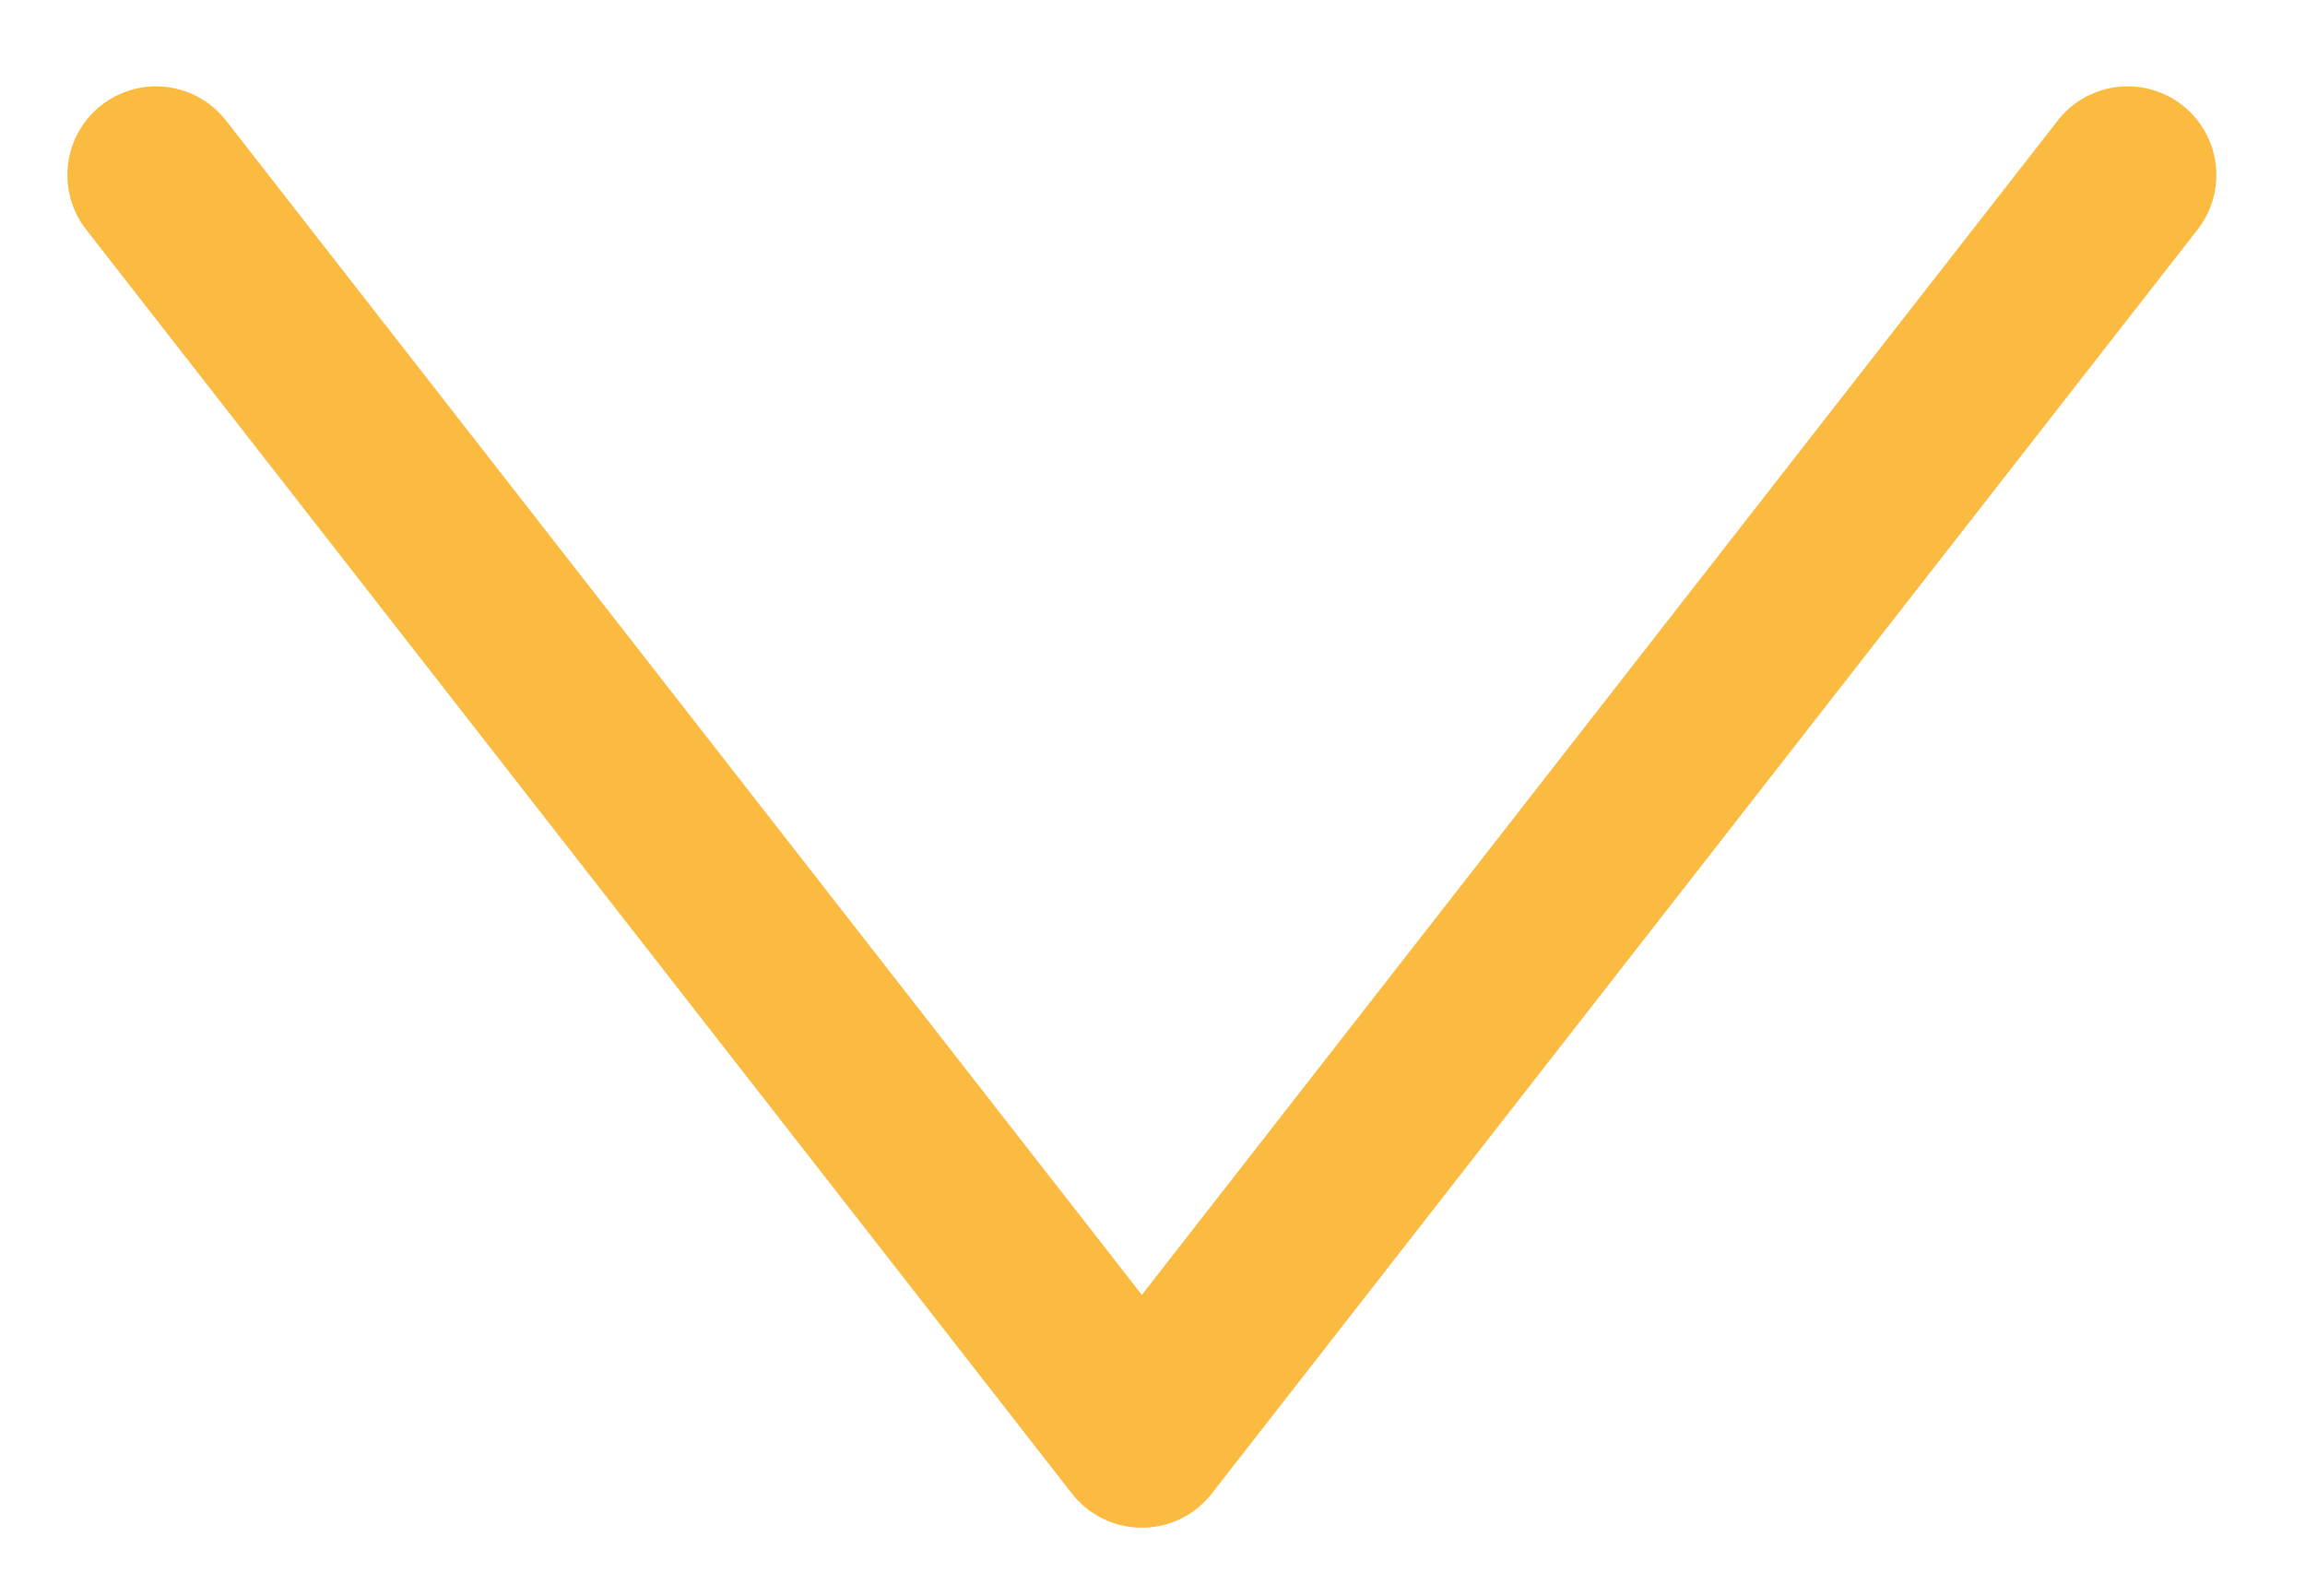 <svg width="13" height="9" viewBox="0 0 13 9" fill="none" xmlns="http://www.w3.org/2000/svg">
<path d="M0.88 0.987L6.44 8.116L12 0.987" stroke="#FBBA40" stroke-linecap="round" stroke-linejoin="round"/>
</svg>
